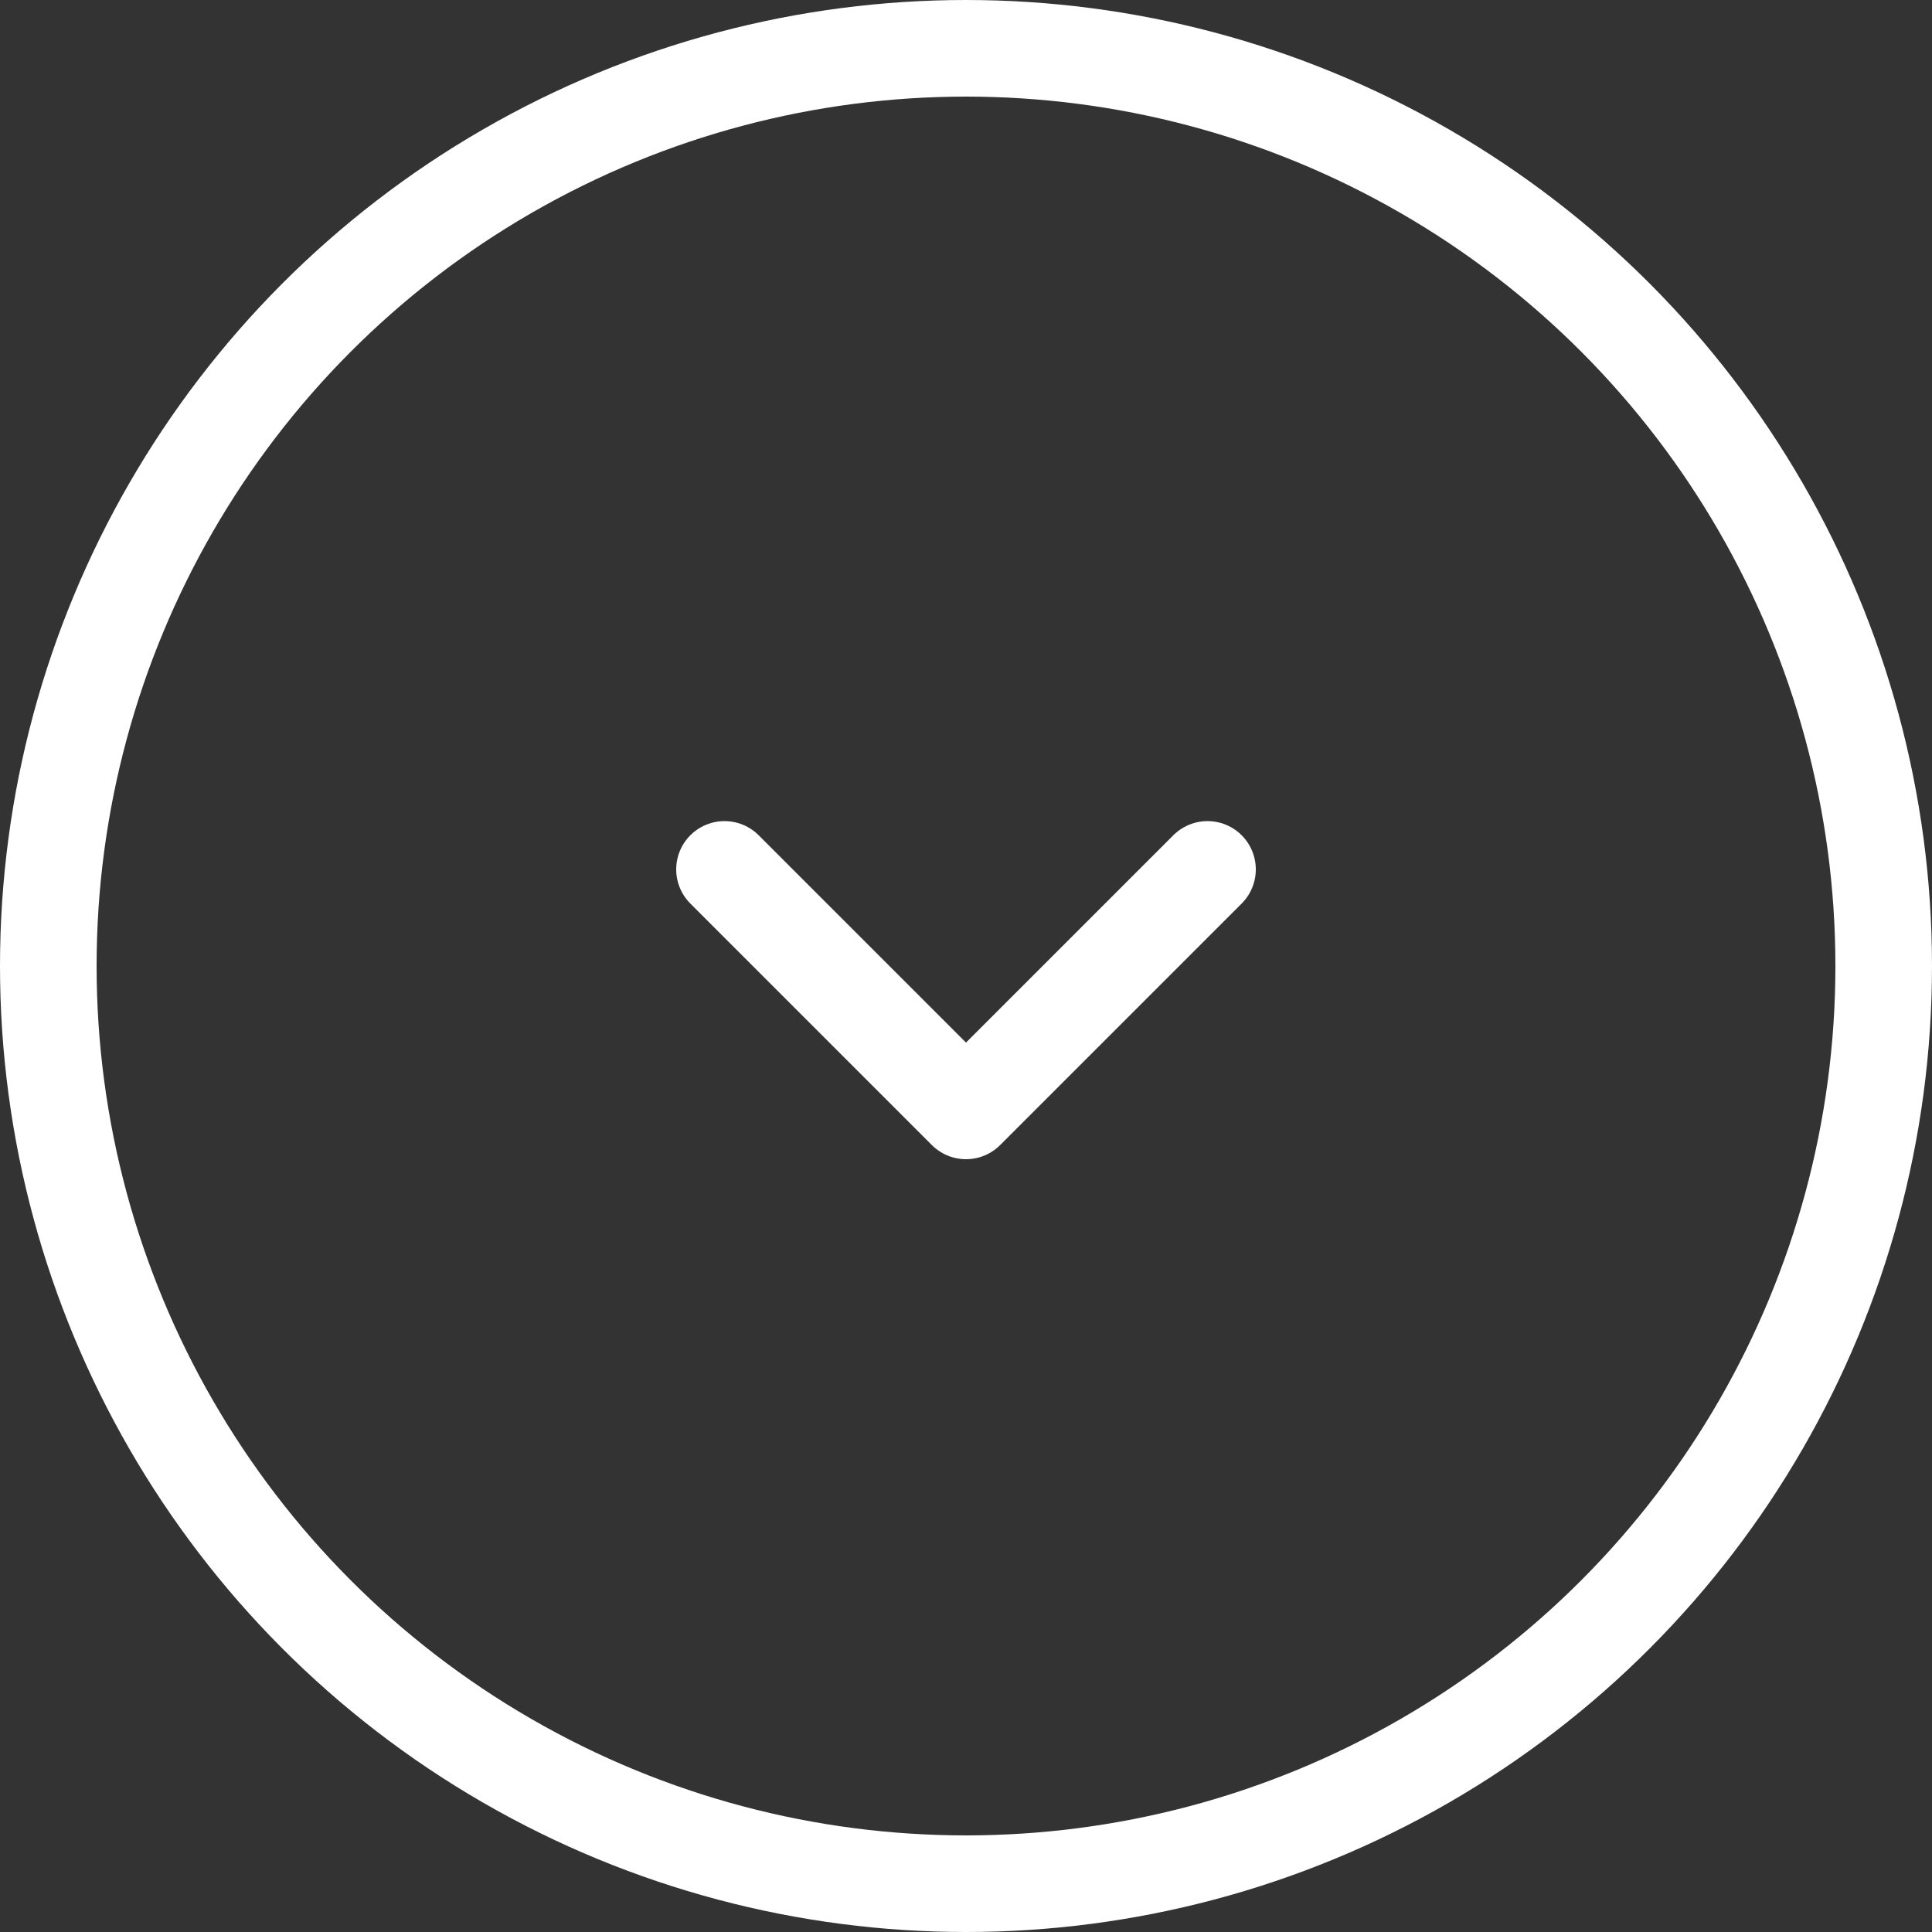 <svg width="40" height="40" viewBox="0 0 40 40" fill="none" xmlns="http://www.w3.org/2000/svg">
<rect x="0" y="0" width="40" height="40" fill="#333333" stroke="none"/>
<circle cx="20" cy="20" r="19" stroke="white" stroke-width="2"/>
<path d="M25 18L20 23L15 18" stroke="white" stroke-width="2" stroke-linecap="round" stroke-linejoin="round"/>
</svg>
